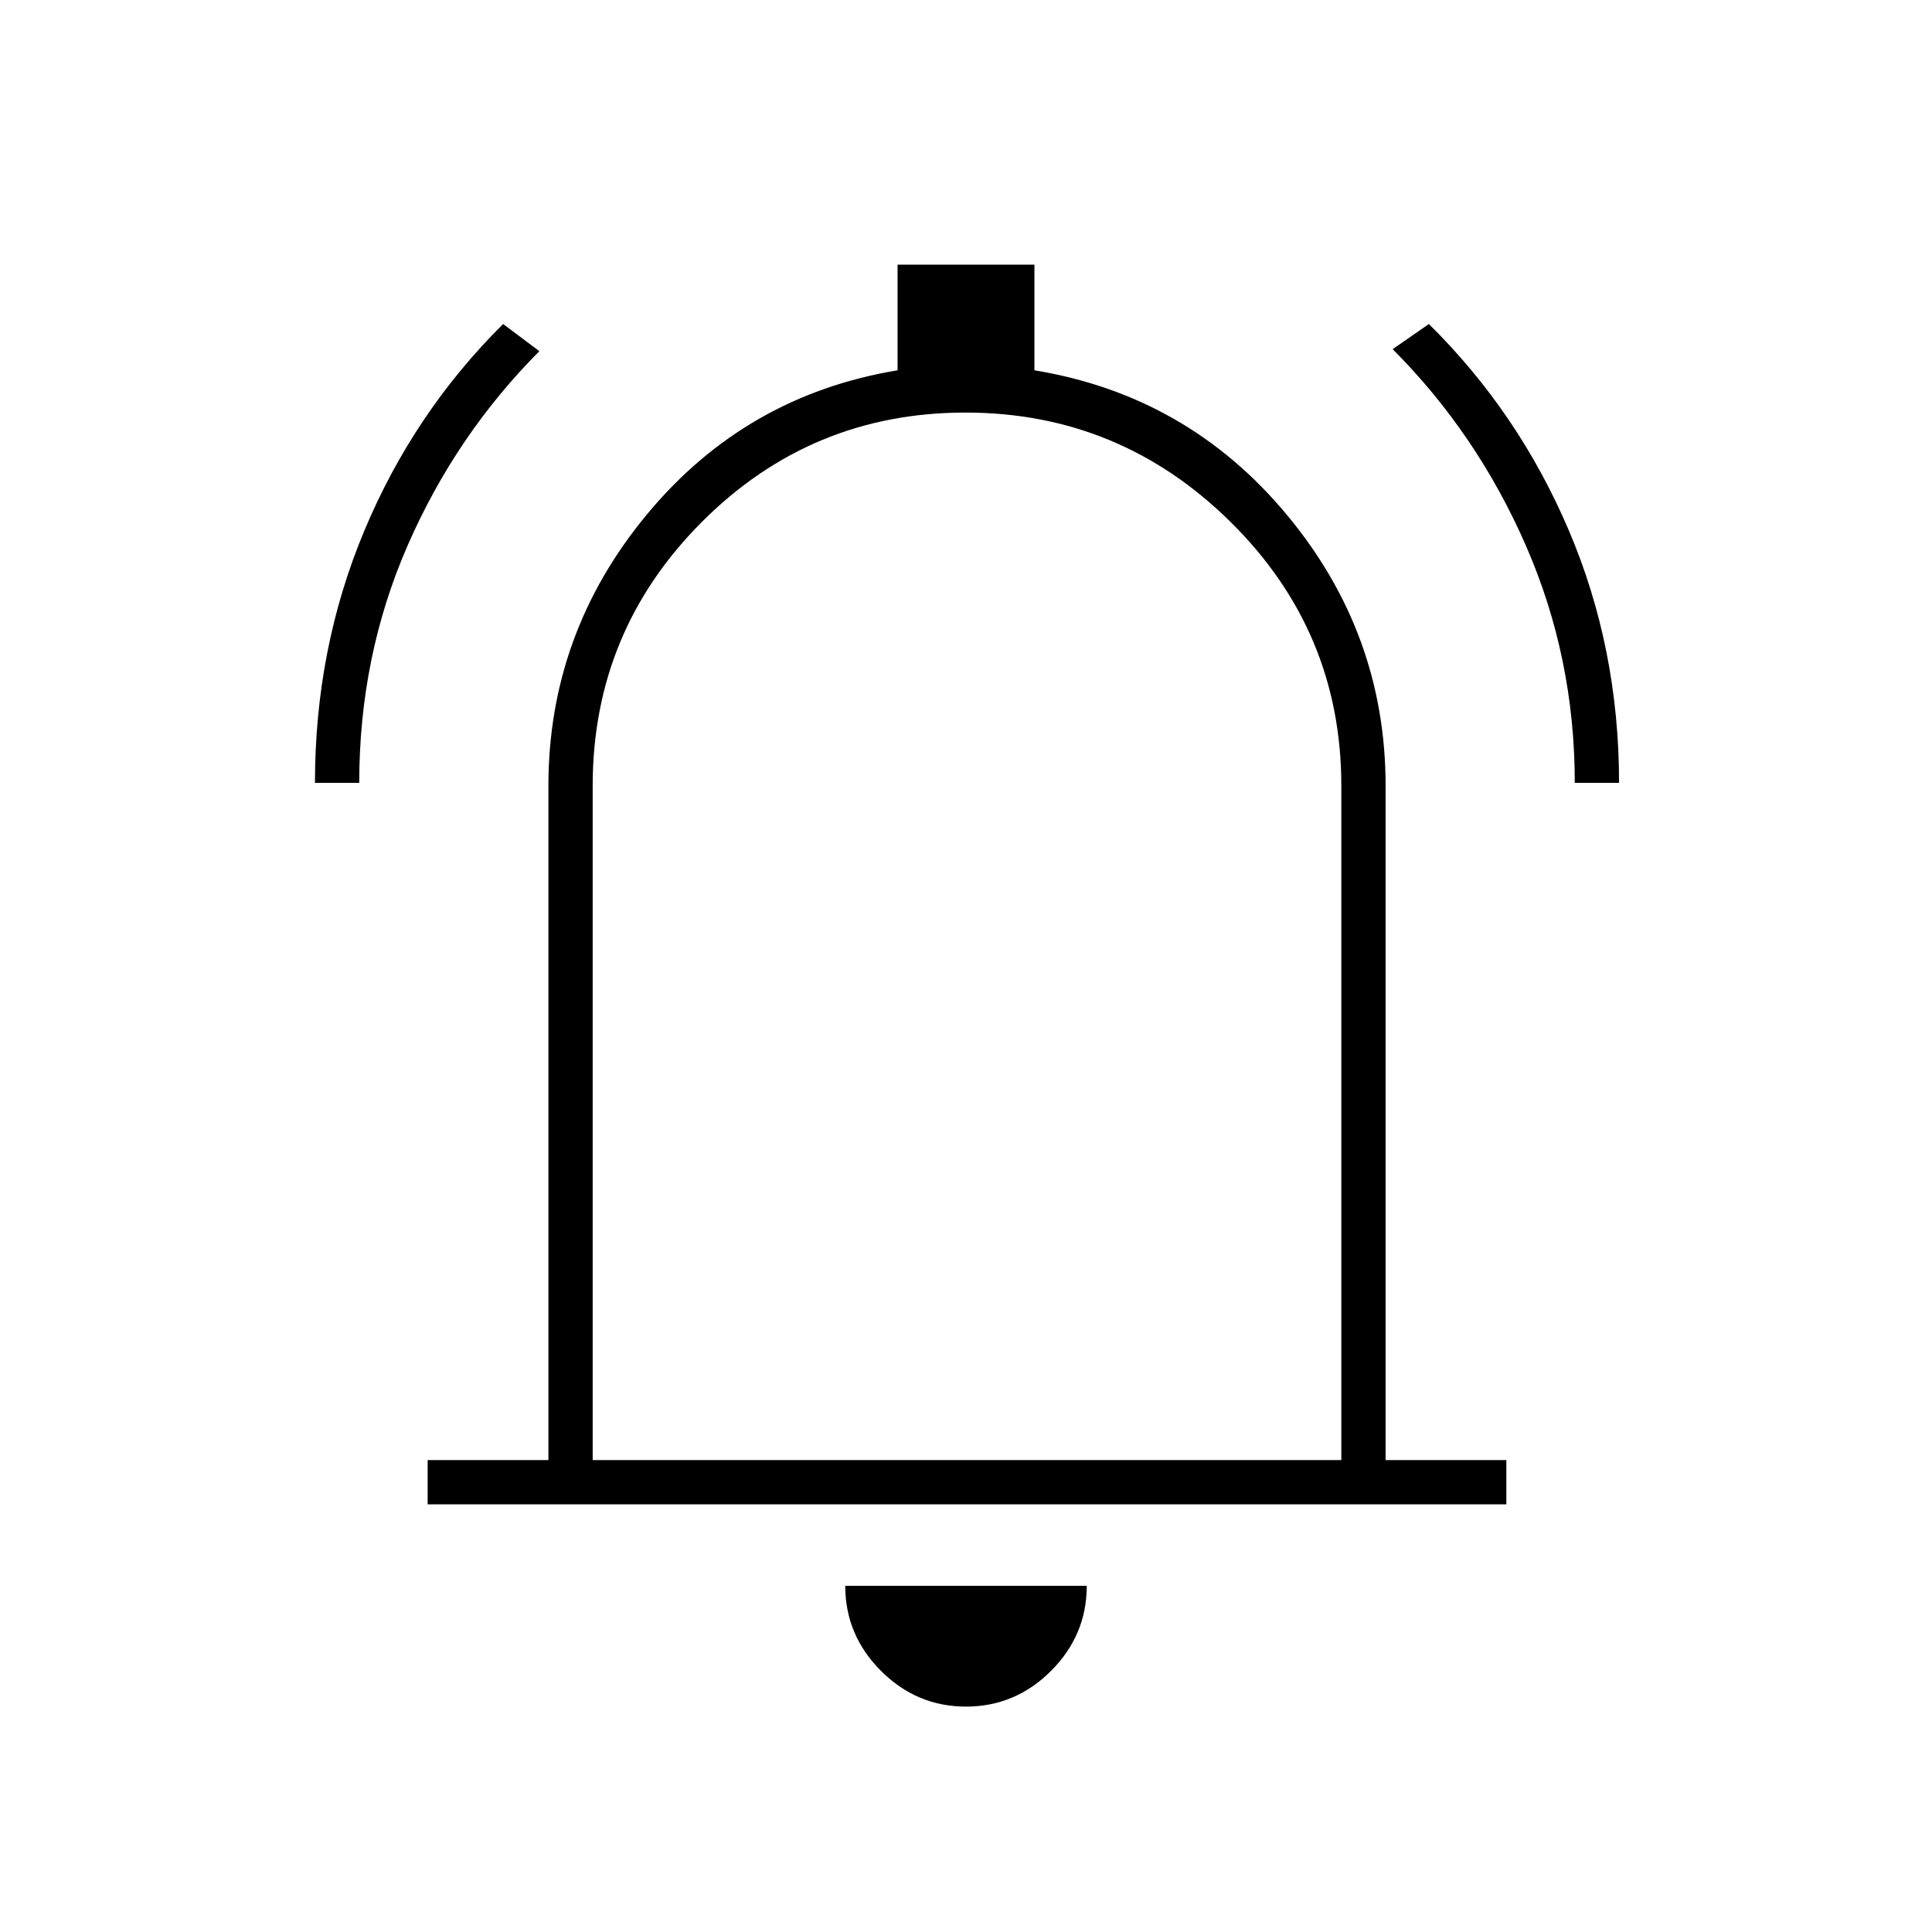 <svg xmlns="http://www.w3.org/2000/svg" height="48" viewBox="0 -960 960 960" width="48"><path d="M212.5-212.5v-22h60v-335q0-75.83 48.97-134.91Q370.44-763.5 446-776v-52.5h68v52.5q76 12.5 125.25 71.59 49.25 59.08 49.25 134.91v335h60v22h-536ZM480-495Zm0 383q-24.5 0-42.25-17.75T420-172h120q0 24.5-17.75 42.25T480-112ZM294.5-234.5h372v-335q0-76.79-55.04-131.15Q556.42-755 479.71-755q-76.71 0-130.96 54.35-54.25 54.36-54.25 131.15v335ZM156.5-571q0-66.74 24.55-125.35T250-799l18 13.5q-41.6 41.79-65.55 96.76Q178.5-633.78 178.5-571h-22Zm626 0q0-62.36-24.33-117.99-24.34-55.62-66.17-97.51l18-12.5q44.63 44.04 69.56 102.6Q804.5-637.85 804.5-571h-22Z"/></svg>
